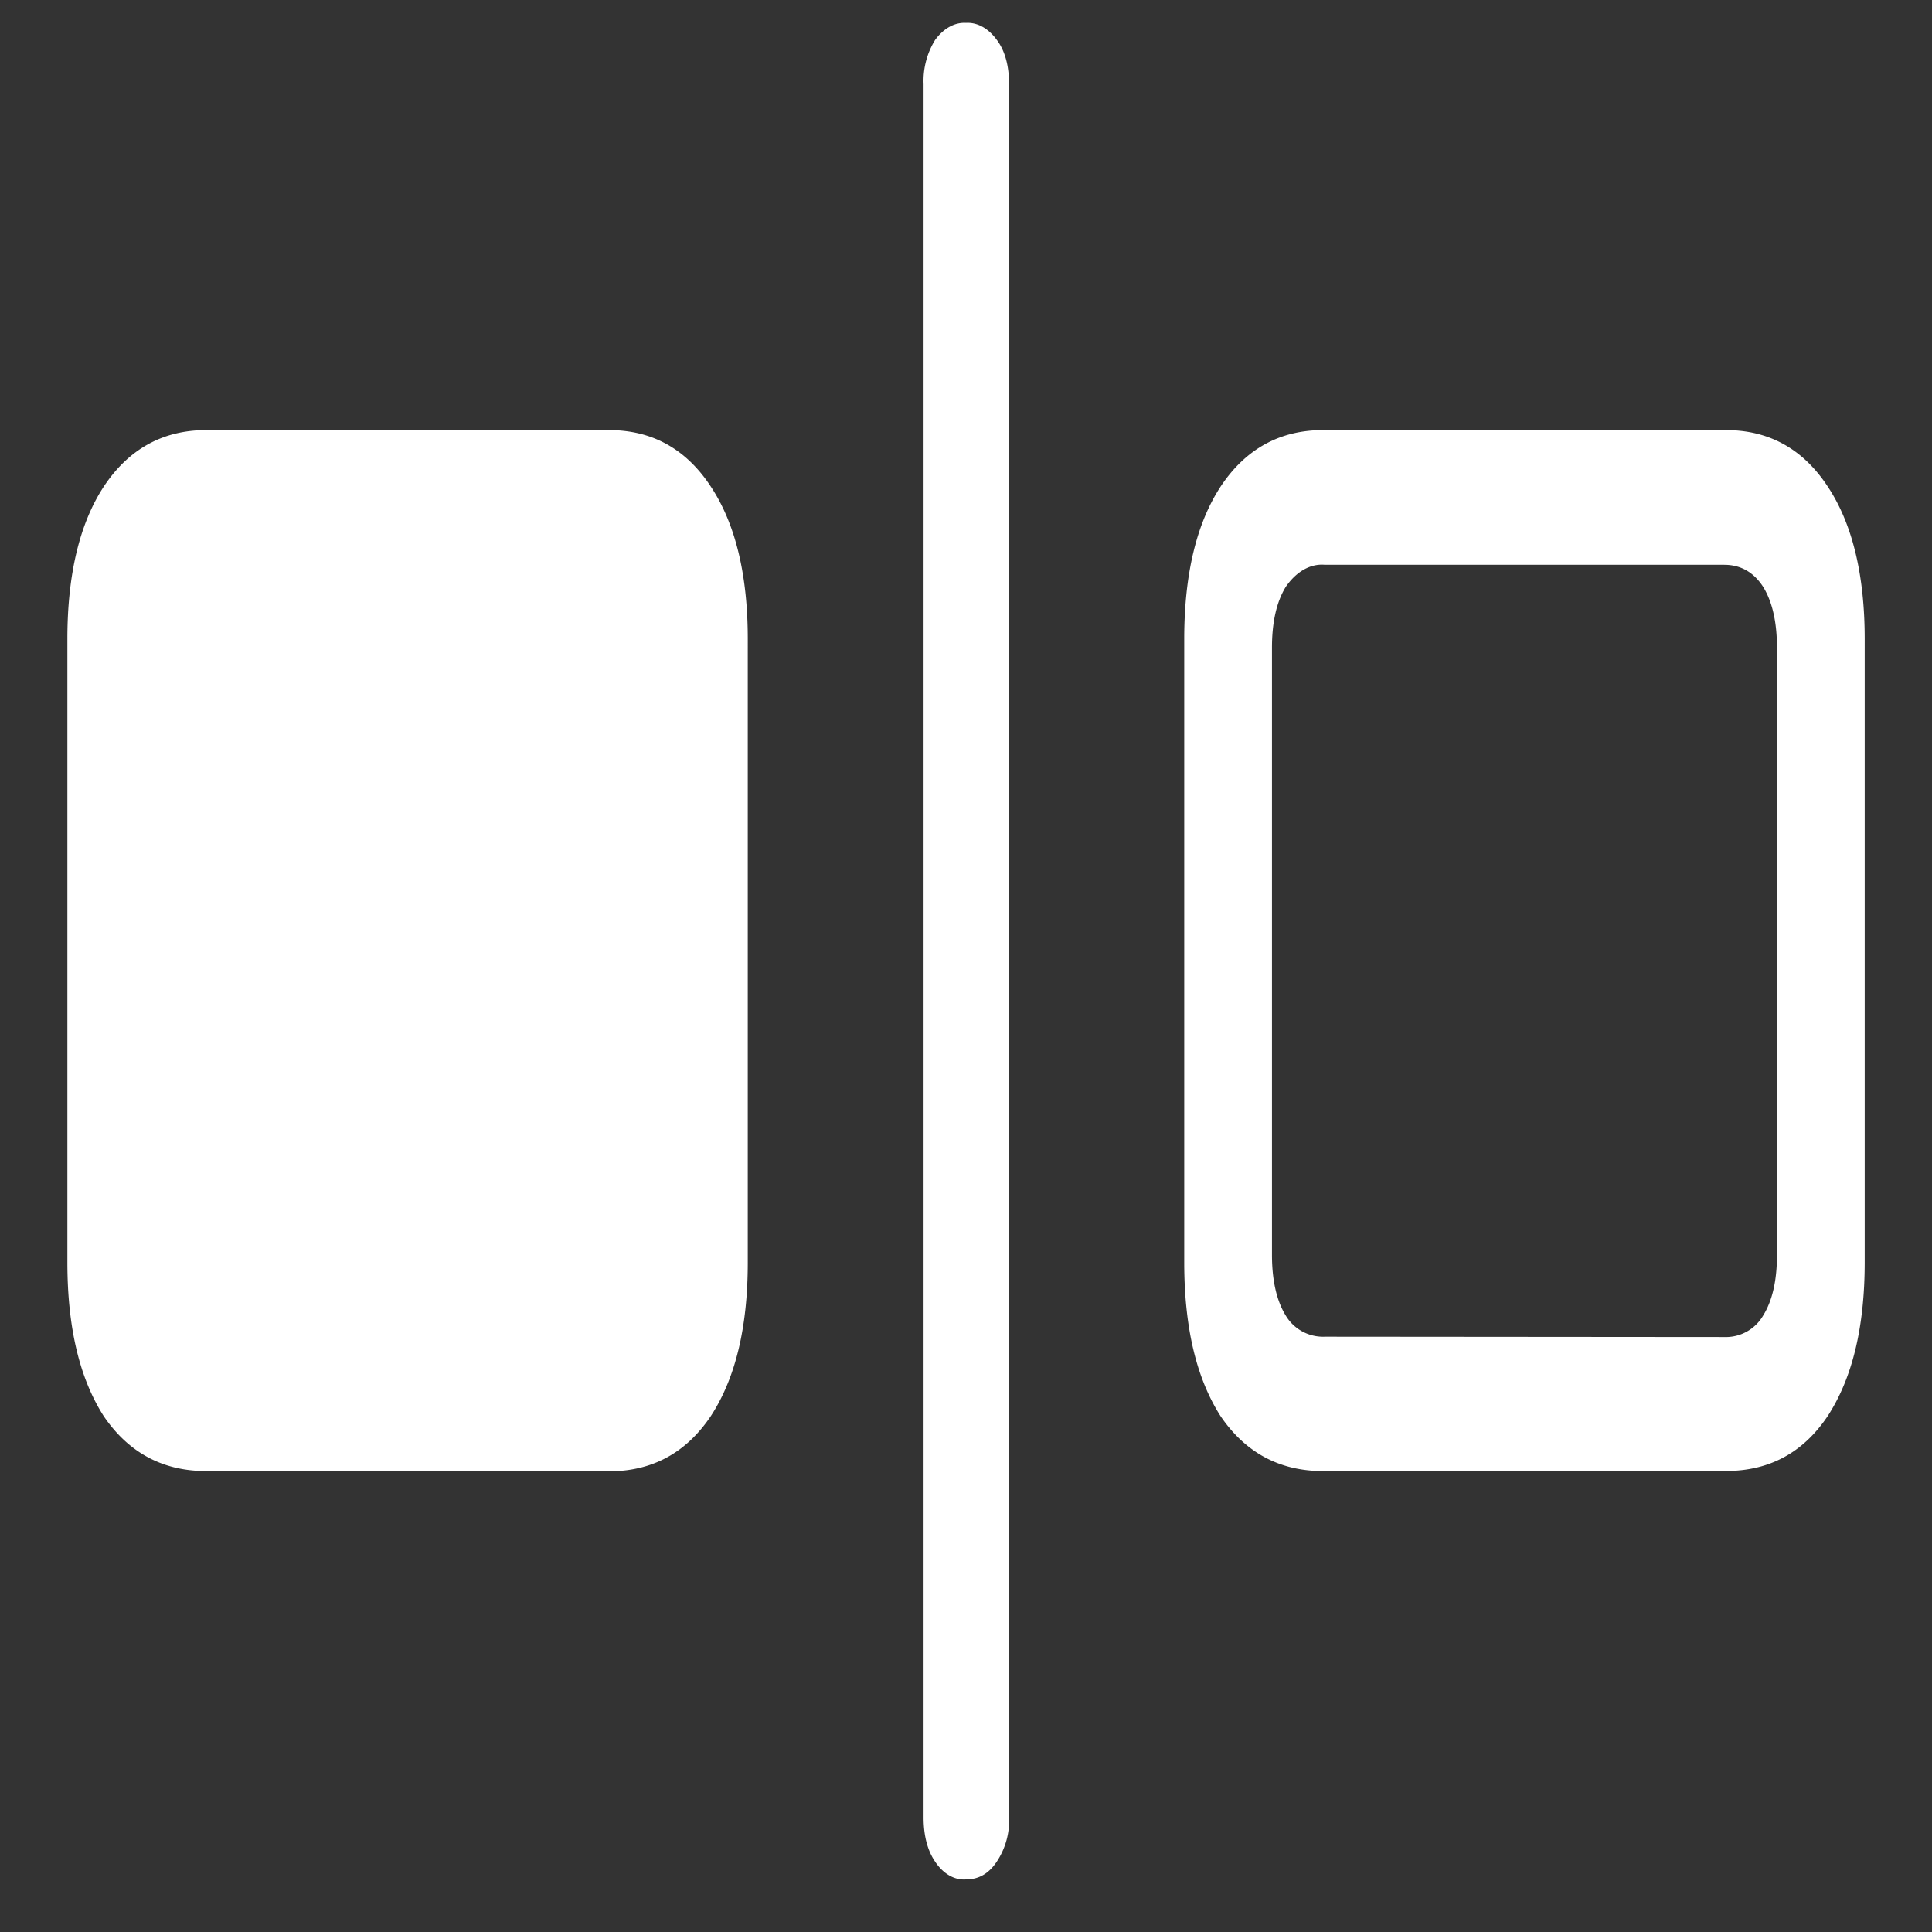 <svg xmlns="http://www.w3.org/2000/svg" width="24" height="24"><rect width="100%" height="100%" fill="#333333" stroke="none"/><path style="stroke:none;fill-rule:nonzero;fill:#fff;fill-opacity:1" d="M2.559 18.277h5.007c.536 0 .957-.23 1.262-.683.305-.465.461-1.098.461-1.91V7.938c0-.805-.156-1.438-.46-1.895-.306-.465-.727-.7-1.263-.7H2.56c-.536 0-.961.235-1.27.7-.3.457-.453 1.09-.453 1.894v7.743c0 .812.152 1.445.453 1.914.309.453.734.68 1.27.68ZM12 23.347c.16 0 .285-.074.383-.222a.924.924 0 0 0 .152-.55V1.046c0-.227-.05-.414-.152-.55-.106-.145-.242-.22-.383-.212-.14-.008-.277.067-.383.211a.967.967 0 0 0-.144.55v21.532c0 .227.05.414.144.55.102.153.242.231.383.22Zm4.434-5.074h5.007c.536 0 .957-.226 1.262-.68.305-.468.461-1.1.461-1.913V7.938c0-.805-.156-1.438-.46-1.895-.306-.465-.727-.7-1.263-.7h-5.007c-.536 0-.961.235-1.27.7-.3.457-.453 1.09-.453 1.894v7.743c0 .812.152 1.445.453 1.914.309.453.734.68 1.27.68Zm.023-1.668a.54.54 0 0 1-.484-.261c-.114-.184-.172-.438-.172-.754V8.043c0-.316.058-.57.172-.754.129-.187.304-.289.484-.273h4.961c.207 0 .367.093.484.273.114.184.172.438.172.754v7.55c0 .317-.058.567-.172.75a.536.536 0 0 1-.484.266Zm0 0"/></svg>
